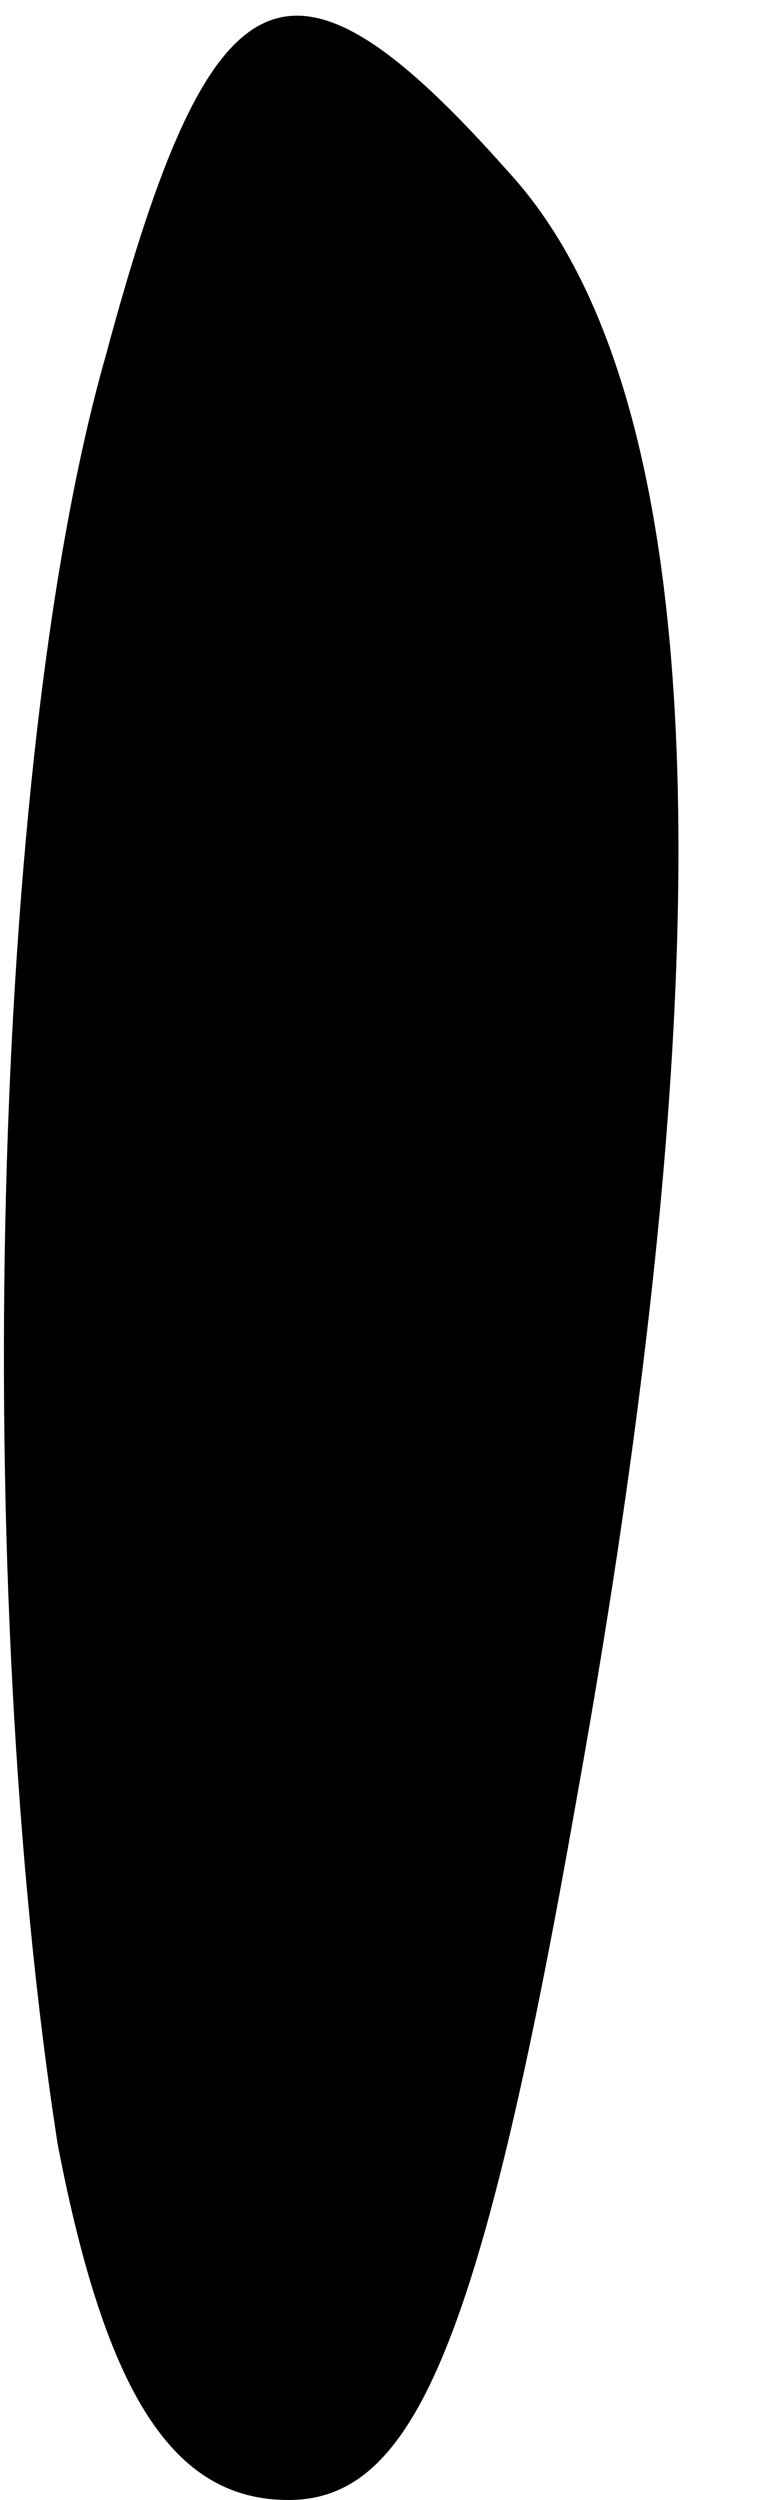 <?xml version="1.0" standalone="no"?>
<!DOCTYPE svg PUBLIC "-//W3C//DTD SVG 20010904//EN"
 "http://www.w3.org/TR/2001/REC-SVG-20010904/DTD/svg10.dtd">
<svg version="1.0" xmlns="http://www.w3.org/2000/svg"
 width="8pt" height="26pt" viewBox="0 0 8 26"
 preserveAspectRatio="xMidYMid meet">
<g transform="translate(0,26) scale(0.1,-0.1)"
fill="#000000" stroke="none">
<path fill="#000000" stroke="none" d="M11 223 c-12 -42 -14 -128 -5 -186 5
-26 12 -37 24 -37 13 0 20 16 30 73 16 89 14 146 -7 169 -23 26 -31 22 -42
-19z"/>
</g>
</svg>
